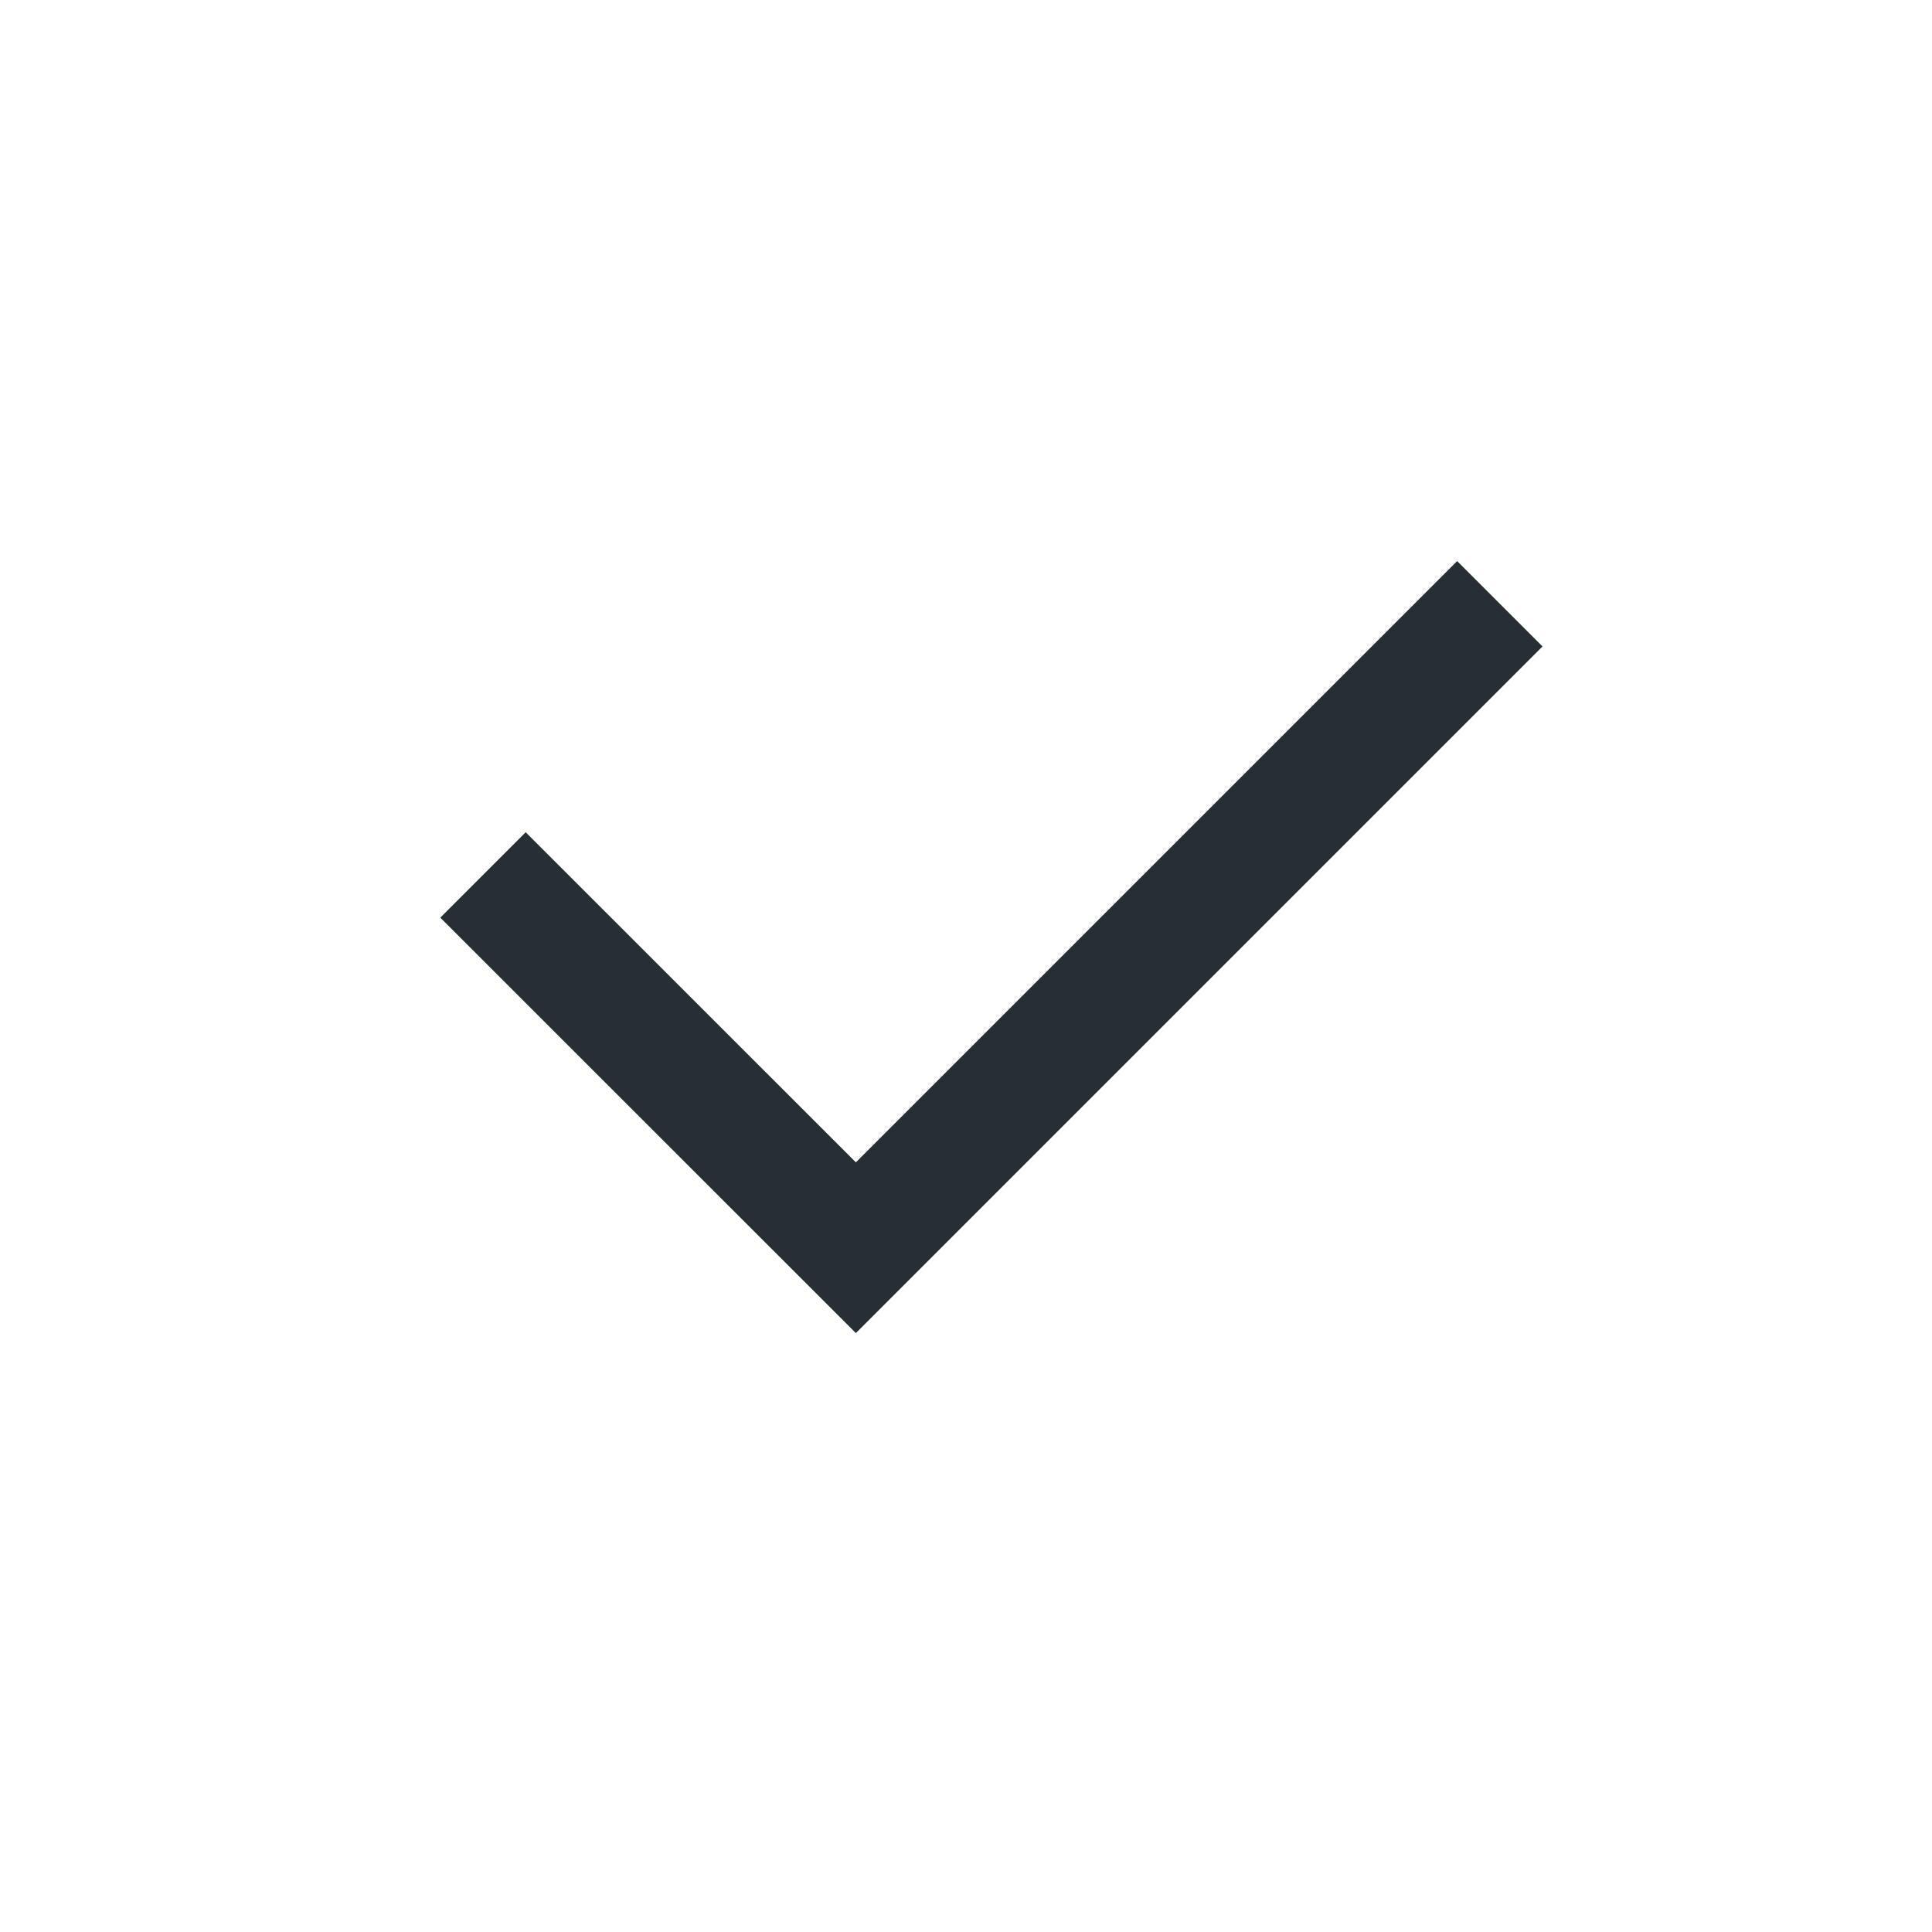 <svg width="16" height="16" viewBox="0 0 16 16" fill="none" xmlns="http://www.w3.org/2000/svg">
  <path d="M4 7.246L7.088 10.333L12.421 5" stroke="#262F33" strokeWidth="1.8" strokeLinecap="round" strokeLinejoin="round"/>
</svg>